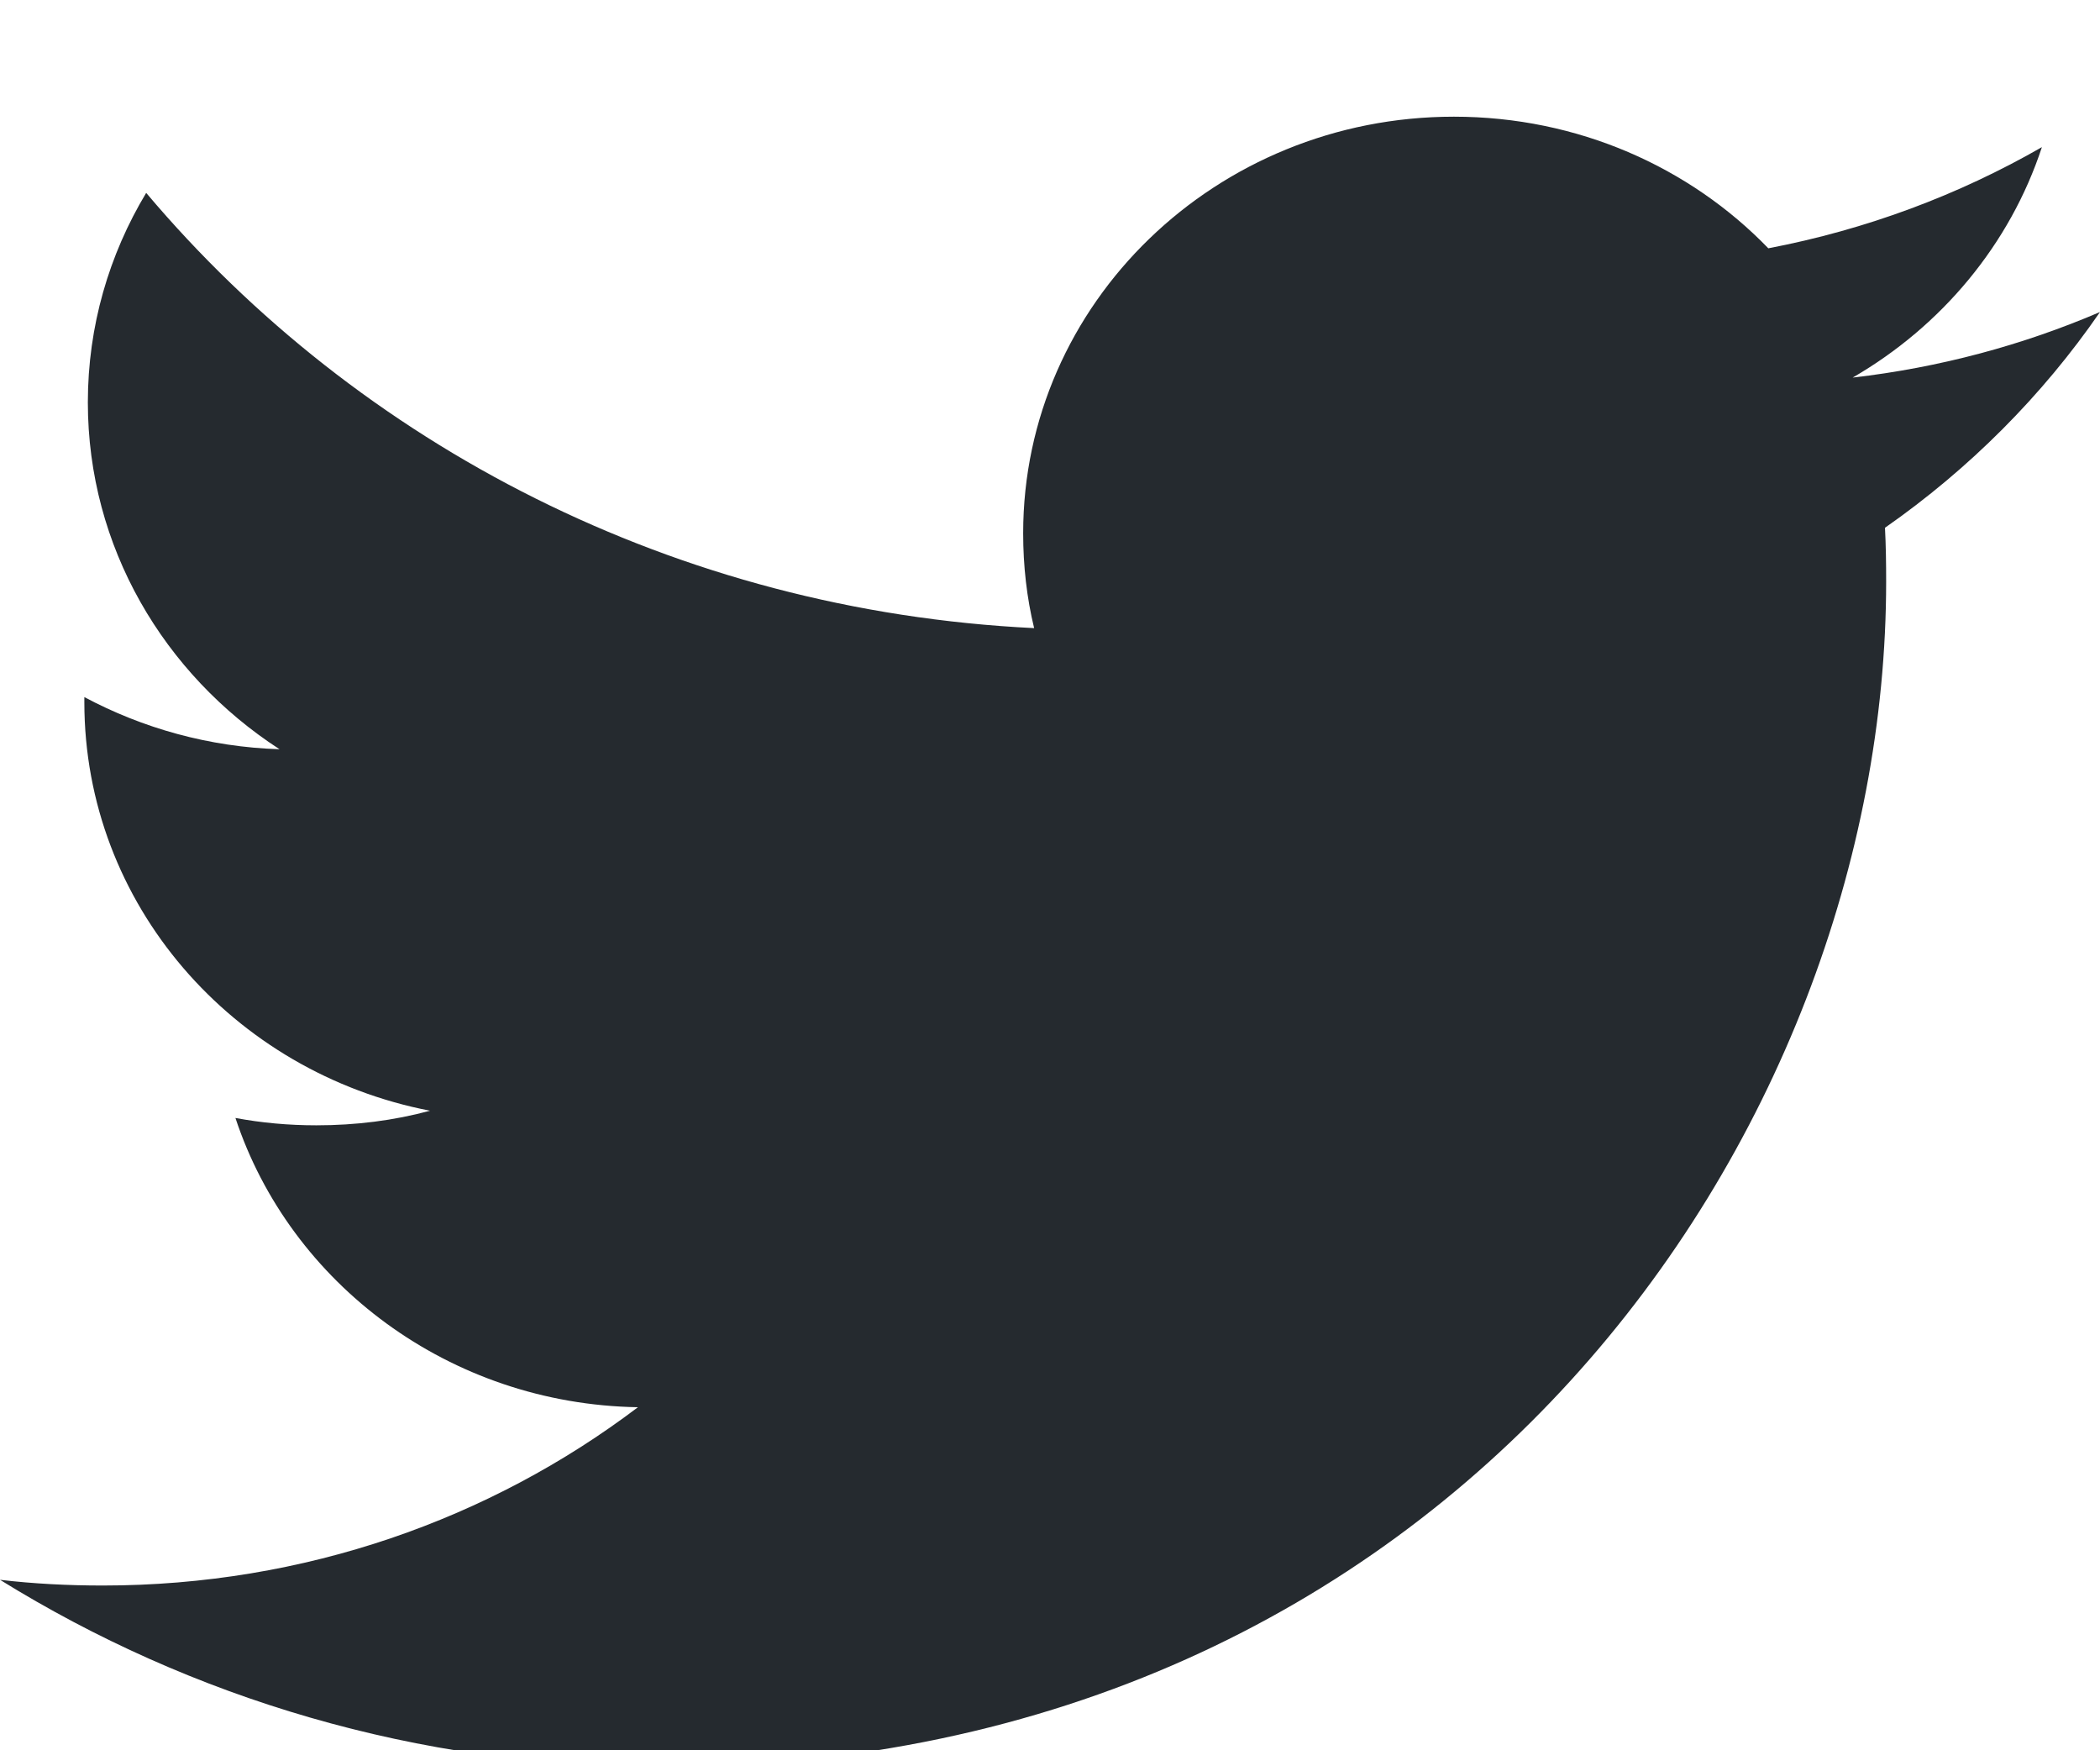 <?xml version="1.0" encoding="UTF-8"?>
<svg width="18px" height="15px" viewBox="0 0 18 15" version="1.1" xmlns="http://www.w3.org/2000/svg" xmlns:xlink="http://www.w3.org/1999/xlink">
    <title>飞鸽</title>
    <g id="更改页面" stroke="none" stroke-width="1" fill="none" fill-rule="evenodd">
        <g id="box" transform="translate(-1431, -1342)" fill="#252A2F">
            <g id="飞鸽" transform="translate(1431, 1342)">
                <path d="M15.88,3.236 C16.642,2.795 17.228,2.095 17.502,1.261 C16.788,1.671 15.999,1.967 15.157,2.128 C14.485,1.433 13.525,1 12.462,1 C10.423,1 8.77,2.599 8.77,4.57 C8.77,4.85 8.801,5.123 8.864,5.383 C5.796,5.234 3.076,3.814 1.253,1.653 C0.935,2.182 0.753,2.795 0.753,3.448 C0.753,4.686 1.405,5.779 2.396,6.421 C1.791,6.402 1.221,6.24 0.723,5.974 L0.723,6.018 C0.723,7.749 1.995,9.192 3.686,9.519 C3.376,9.603 3.05,9.644 2.712,9.644 C2.474,9.644 2.242,9.623 2.018,9.581 C2.487,10.999 3.851,12.033 5.468,12.06 C4.203,13.018 2.611,13.588 0.881,13.588 C0.583,13.588 0.288,13.573 0,13.539 C1.634,14.551 3.575,15.143 5.661,15.143 C12.454,15.143 16.167,9.703 16.167,4.985 C16.167,4.829 16.165,4.675 16.157,4.523 C16.879,4.019 17.507,3.39 18,2.674 C17.338,2.958 16.625,3.15 15.88,3.236 Z" id="路径"></path>
            </g>
        </g>
    </g>
</svg>